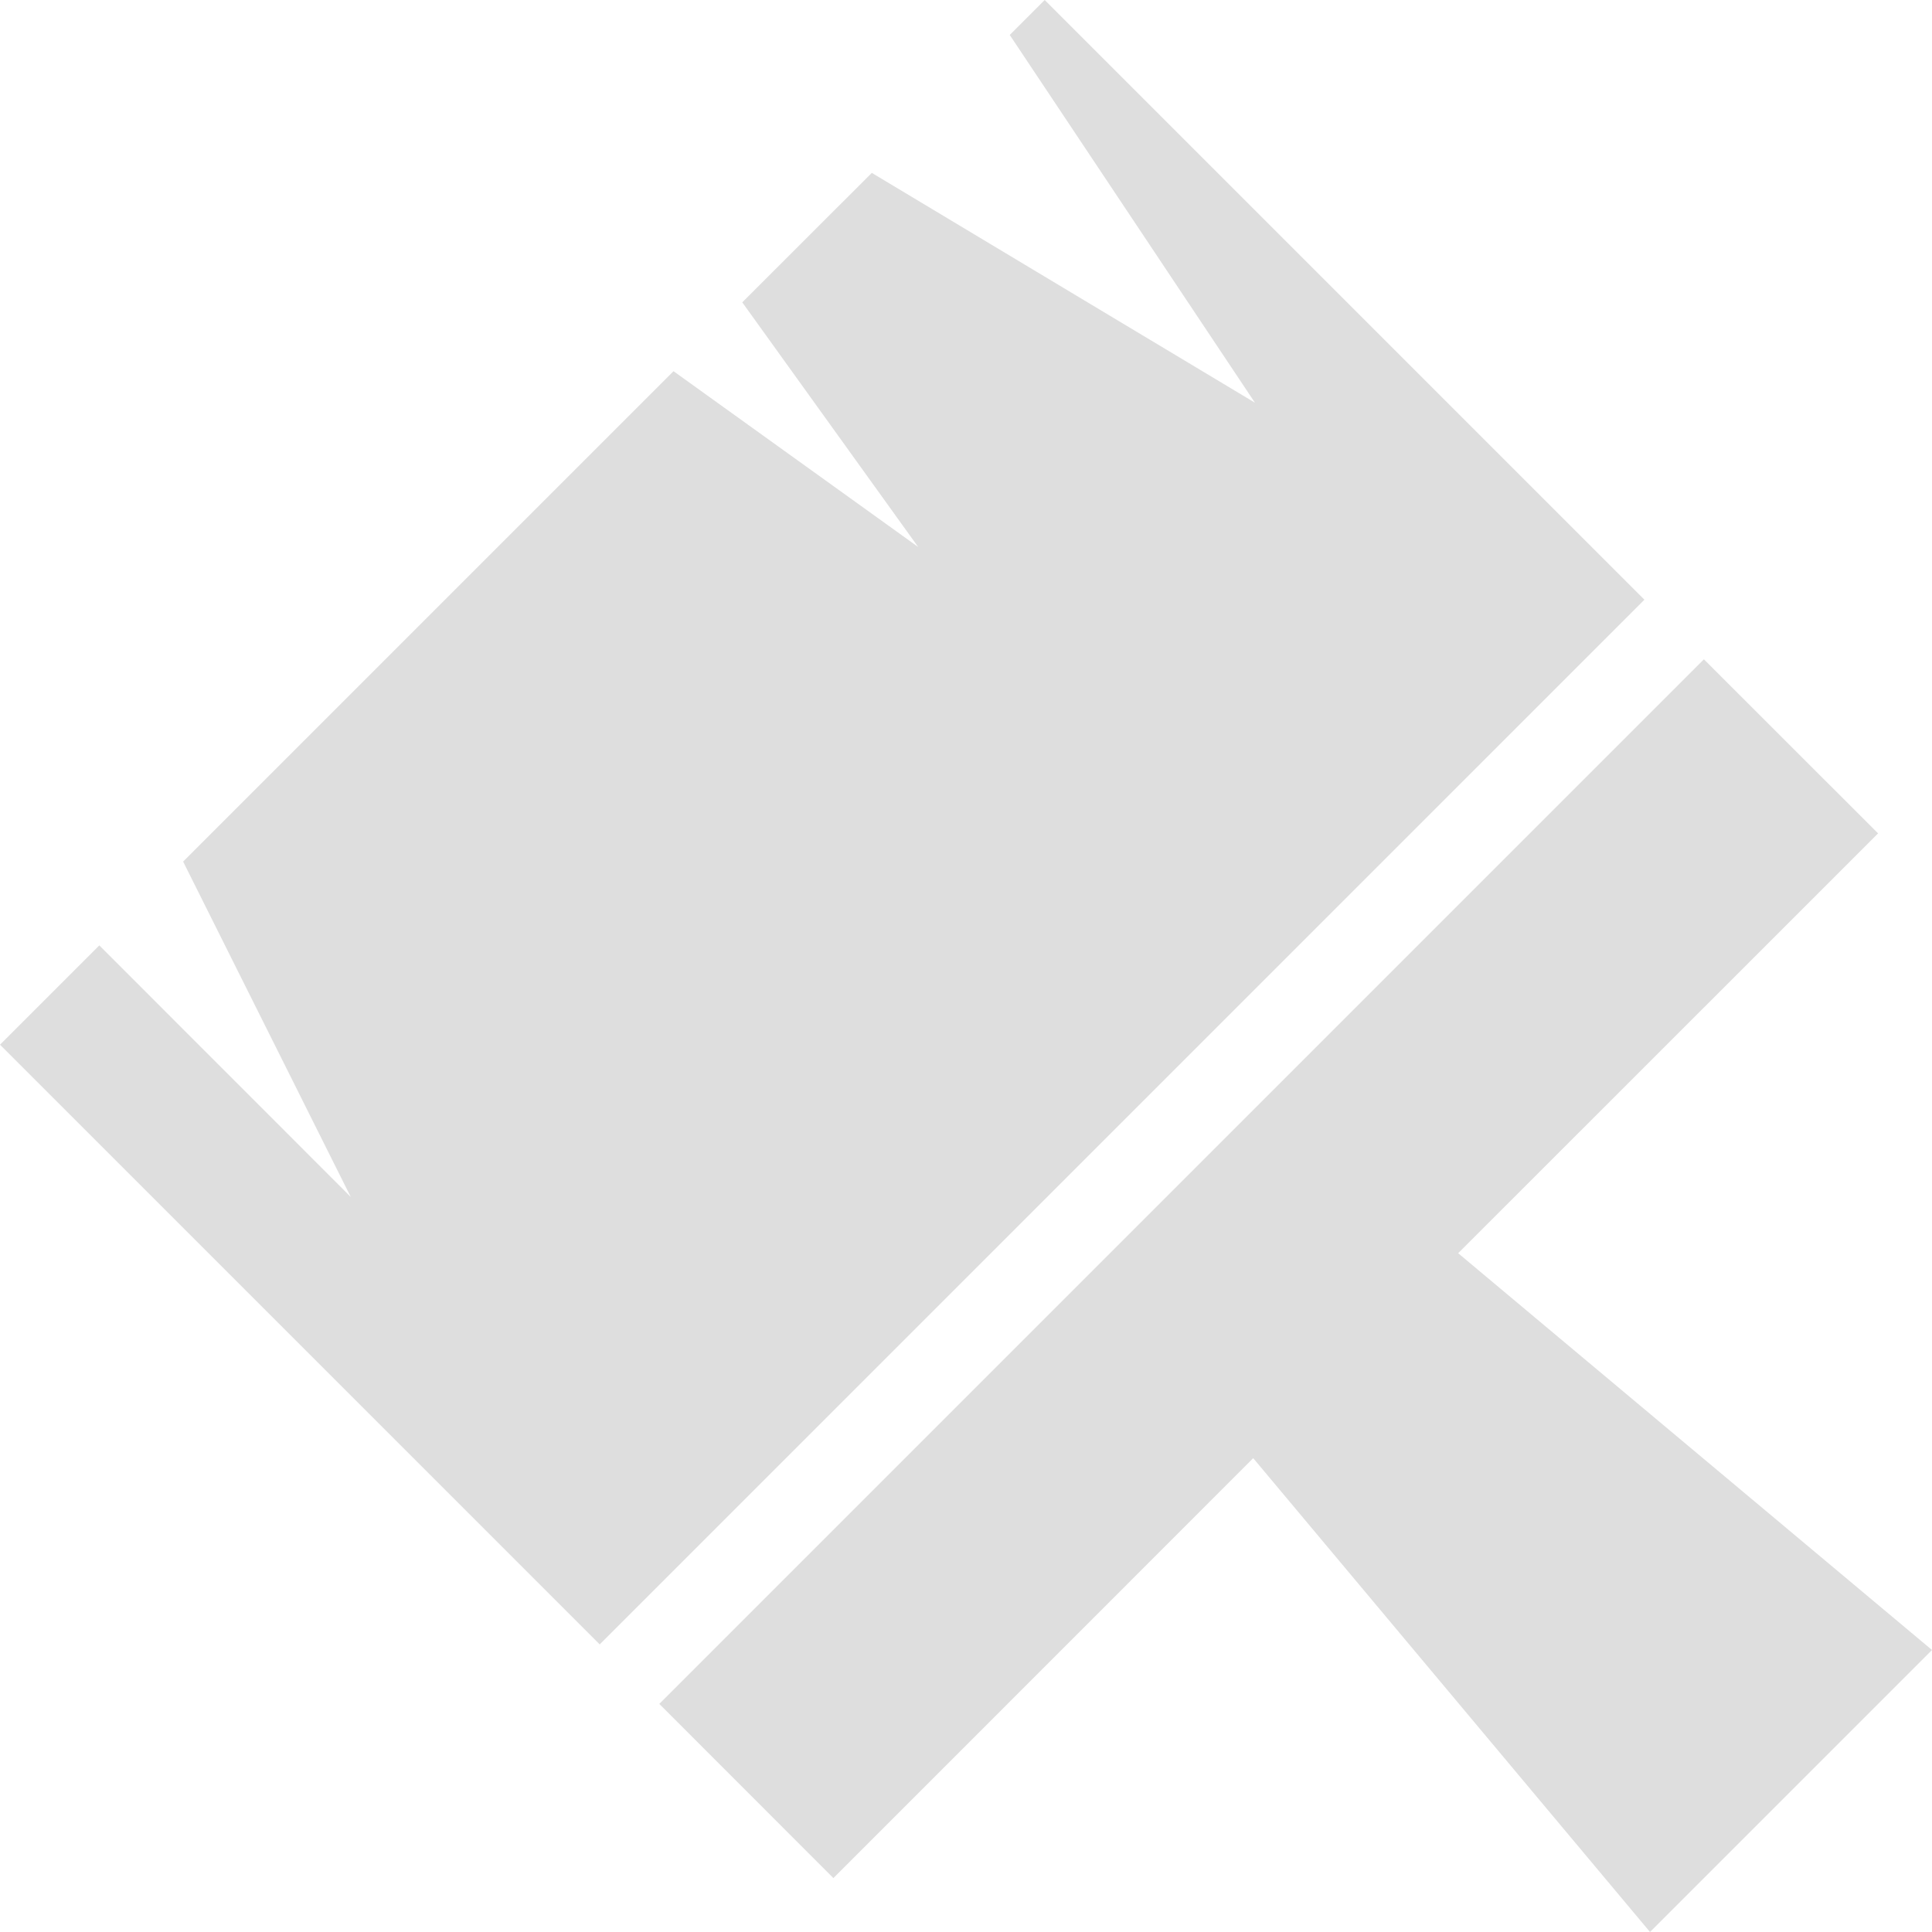 <svg viewBox="0 0 179.57 179.57" xmlns="http://www.w3.org/2000/svg"><g fill="#dedede"><path d="m158.37 61.28-40.45 40.45-16.19 16.19-40.45 40.45 16.18 16.19 39.02-39.03 36.88 44.04 26.21-26.21-44.04-36.88 39.03-39.02z"/><path d="m116.64 37.43-35.61-21.36-12.04 12.03 16.35 22.74-22.74-16.34-45.58 45.58 15.58 31.17-23.37-23.38-9.23 9.23 55.74 55.74 97.1-97.1-55.74-55.74-3.25 3.25z"/></g></svg>